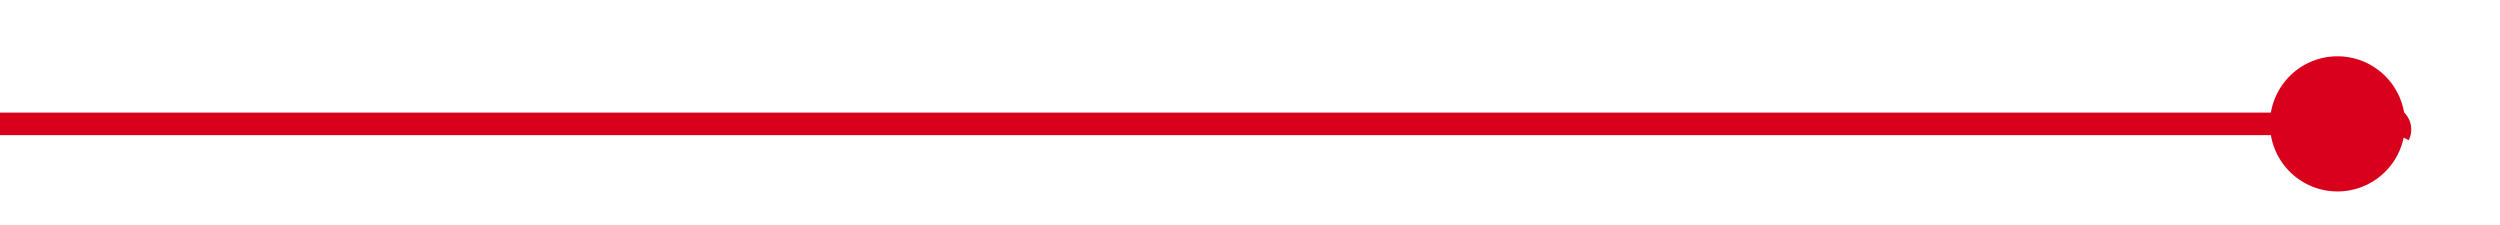 ﻿<?xml version="1.0" encoding="utf-8"?>
<svg version="1.1" xmlns:xlink="http://www.w3.org/1999/xlink" width="111px" height="10px" preserveAspectRatio="xMinYMid meet" viewBox="1804 2168  111 8" xmlns="http://www.w3.org/2000/svg">
  <path d="M 1804 2172.5  L 1909.5 2172.5  A 0.5 0.5 0 0 1 1910.5 2173 " stroke-width="1" stroke="#d9001b" fill="none" />
  <path d="M 1907.785 2169.5  A 3 3 0 0 0 1904.785 2172.5 A 3 3 0 0 0 1907.785 2175.5 A 3 3 0 0 0 1910.785 2172.5 A 3 3 0 0 0 1907.785 2169.5 Z " fill-rule="nonzero" fill="#d9001b" stroke="none" />
</svg>